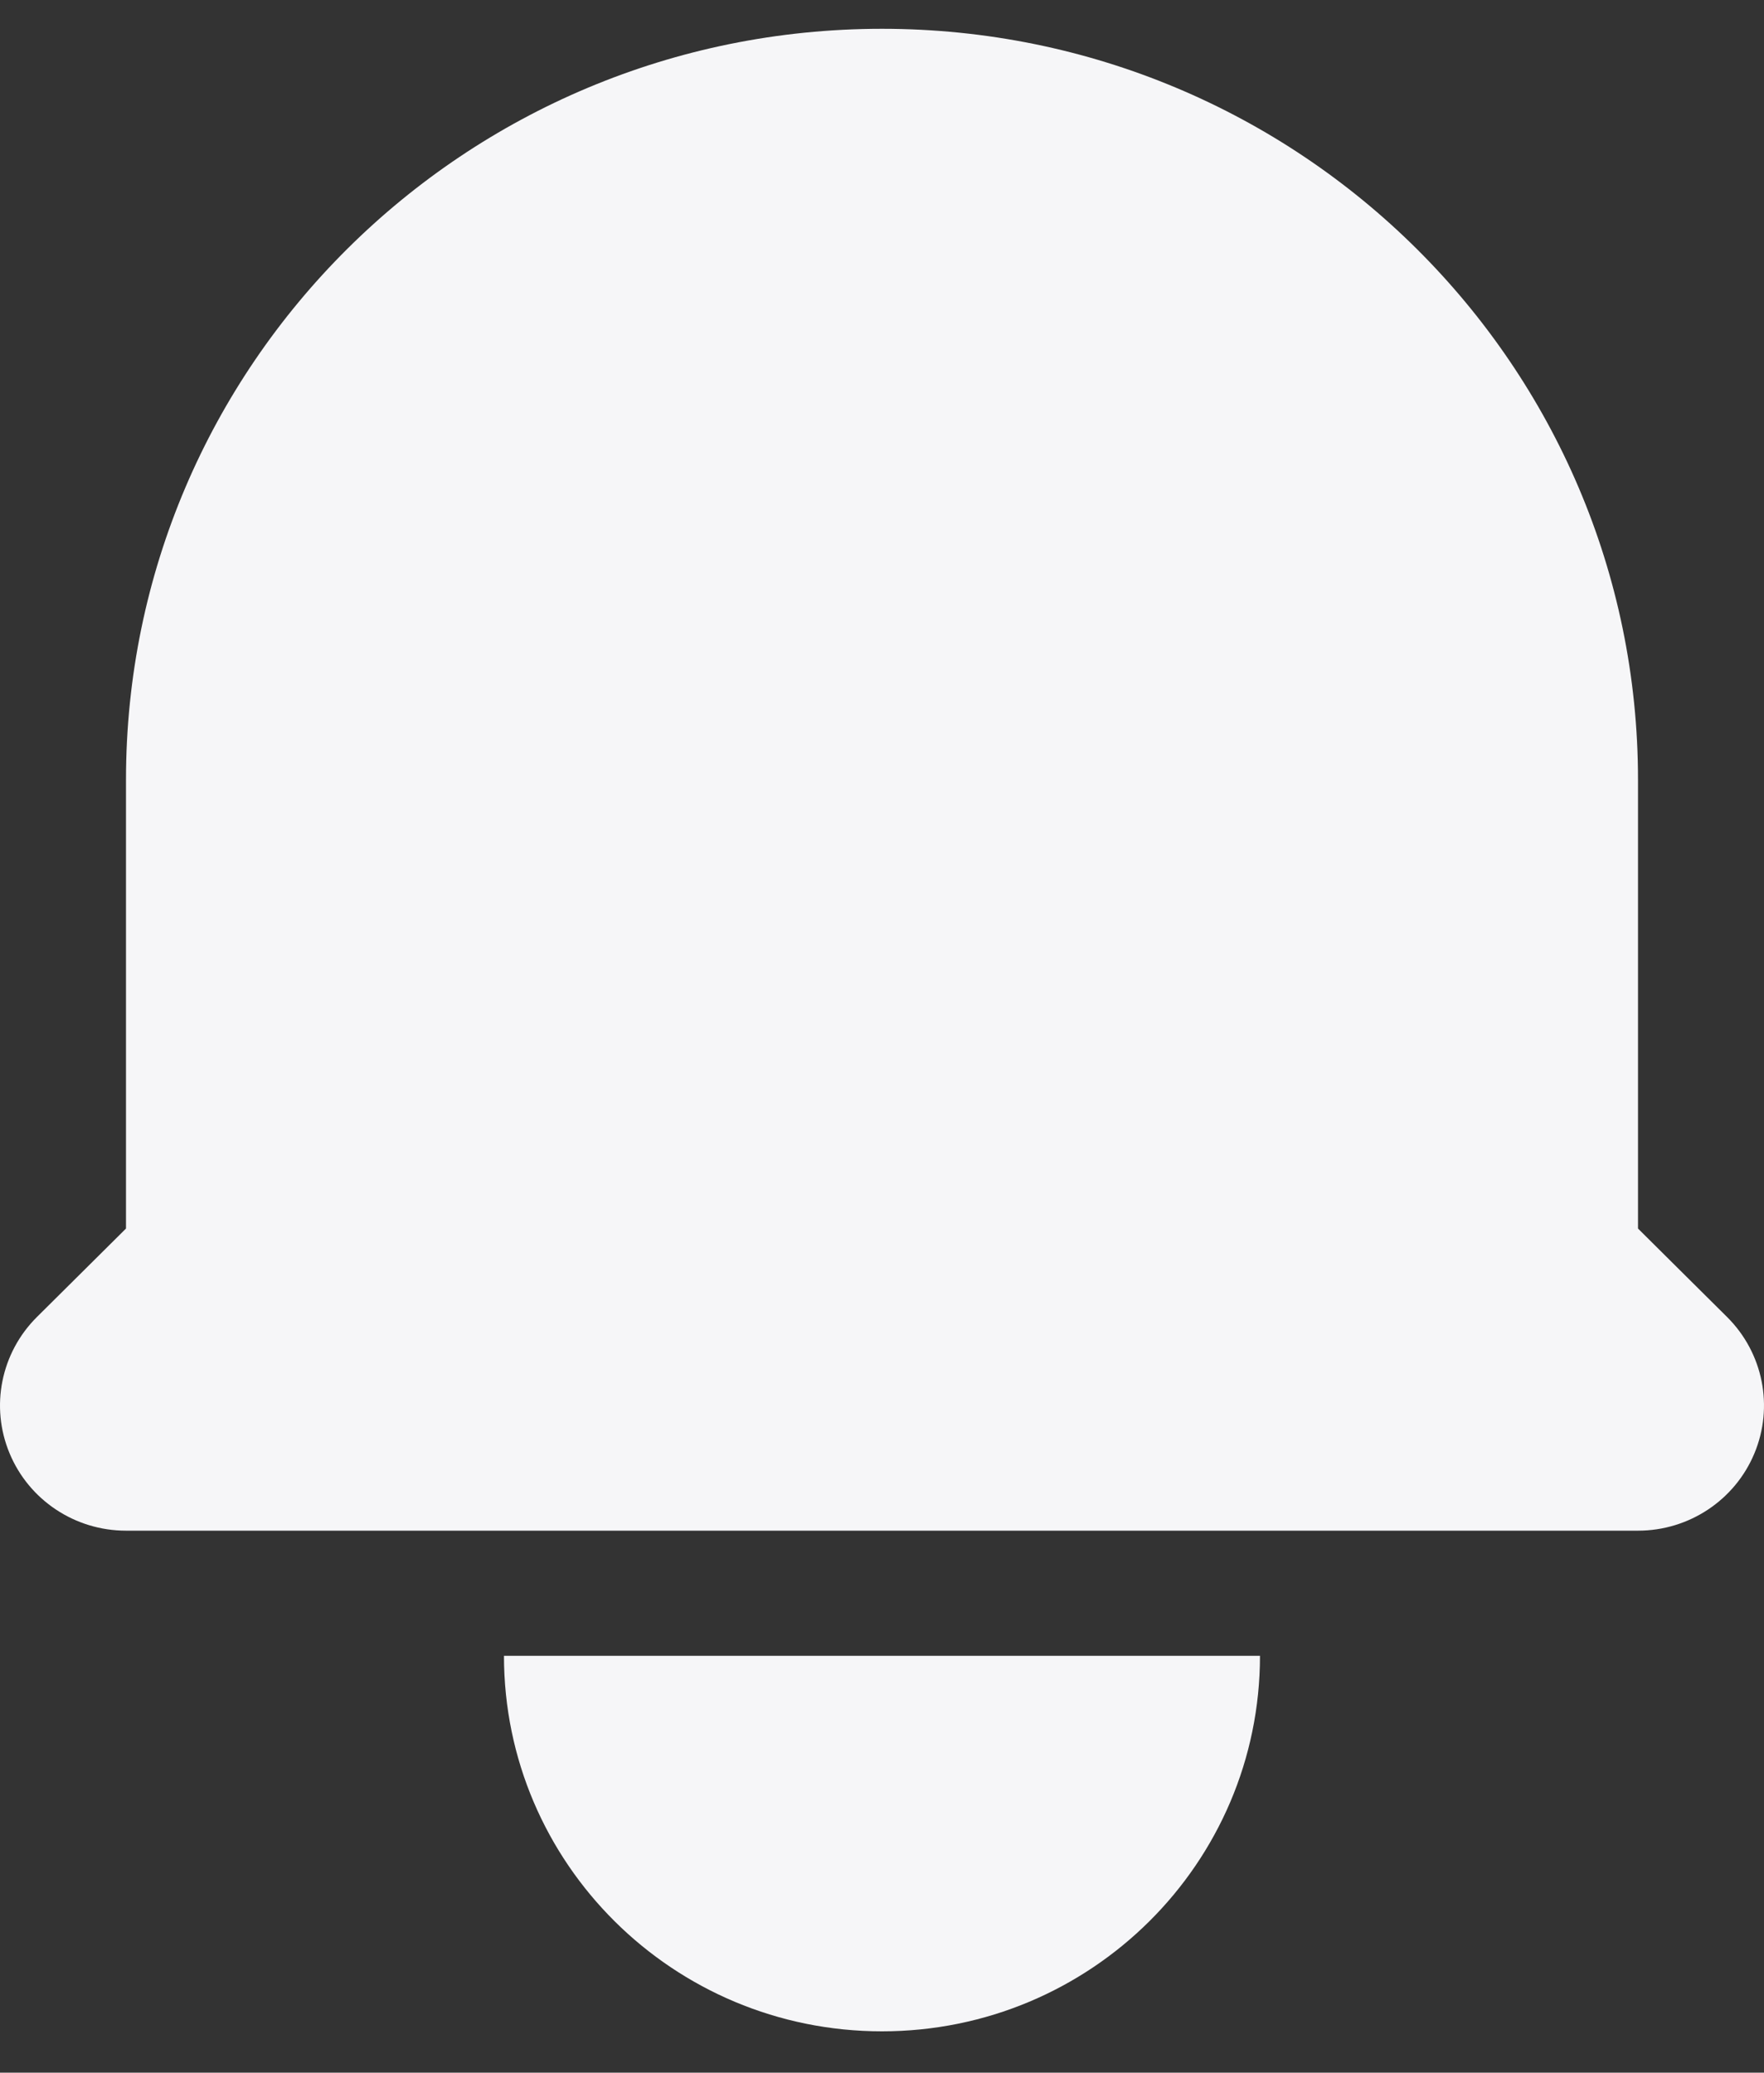 <svg width="40" height="47" viewBox="0 0 40 47" fill="none" xmlns="http://www.w3.org/2000/svg">
<rect x="0" y="0" width="40" height="47" fill="#333333" stroke="none"/>
<path d="M20 0.653C10.532 0.653 2.857 8.277 2.857 17.682V27.859L0.837 29.865C0.02 30.677 -0.225 31.898 0.218 32.958C0.66 34.019 1.702 34.71 2.857 34.71H37.143C38.298 34.71 39.34 34.019 39.782 32.958C40.225 31.898 39.98 30.677 39.163 29.865L37.143 27.859V17.682C37.143 8.277 29.468 0.653 20 0.653Z" fill="#F6F6F8"/>
<path d="M20 46.063C15.266 46.063 11.428 42.251 11.428 37.548H28.571C28.571 42.251 24.734 46.063 20 46.063Z" fill="#F6F6F8"/>
</svg>
